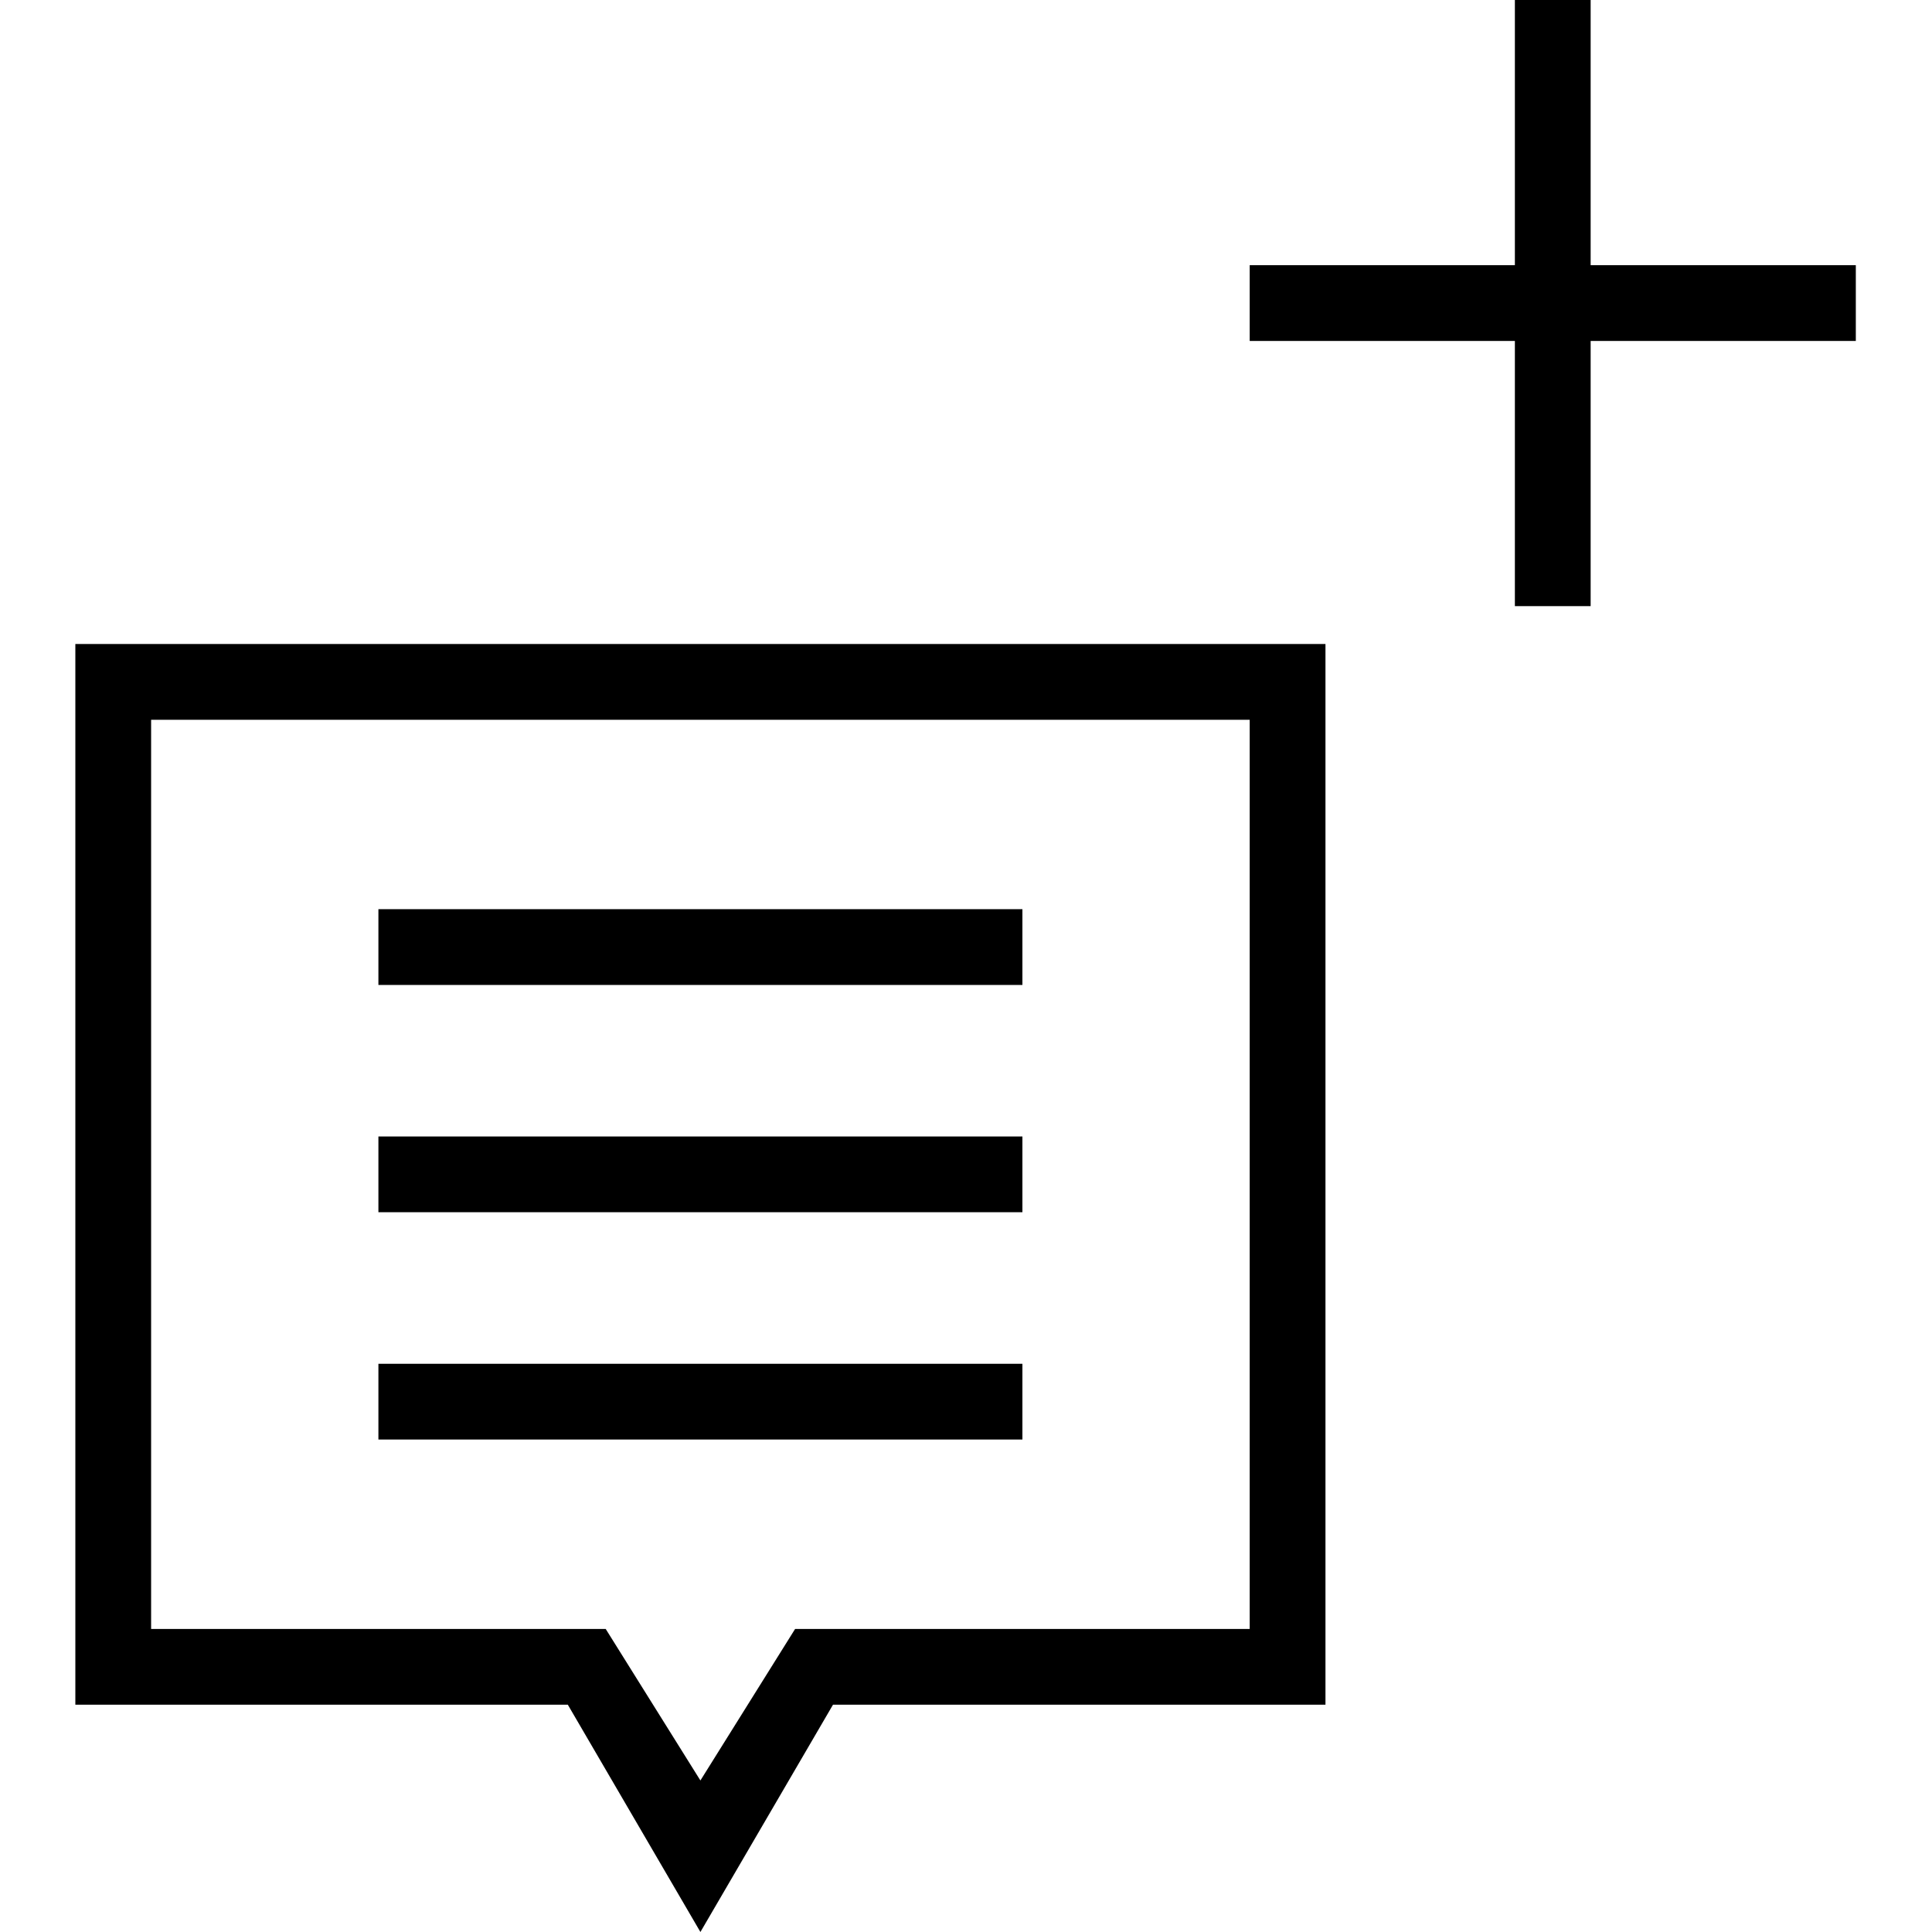 <?xml version="1.0" standalone="no"?>
<svg version="1.1" preserveAspectRatio="none" viewBox="-1.989 0 51 51" class="ng-element" style="width: 250px; height: 250px;" fill="#512465" xmlns="http://www.w3.org/2000/svg"><g><g xmlns:default="http://www.w3.org/2000/svg">
	<g>
		<path d="M40,7V0h-2v7h-7v2h7v7h2V9h7V7H40z M0,45h13l3.5,6l3.5-6h13V17H0V45z M2,19h29v24H19l-2.5,4L14,43H2V19z M25,24H8v2h17V24    z M25,30H8v2h17V30z M25,36H8v2h17V36z" fill="#000"/>
	</g>
</g></g></svg>